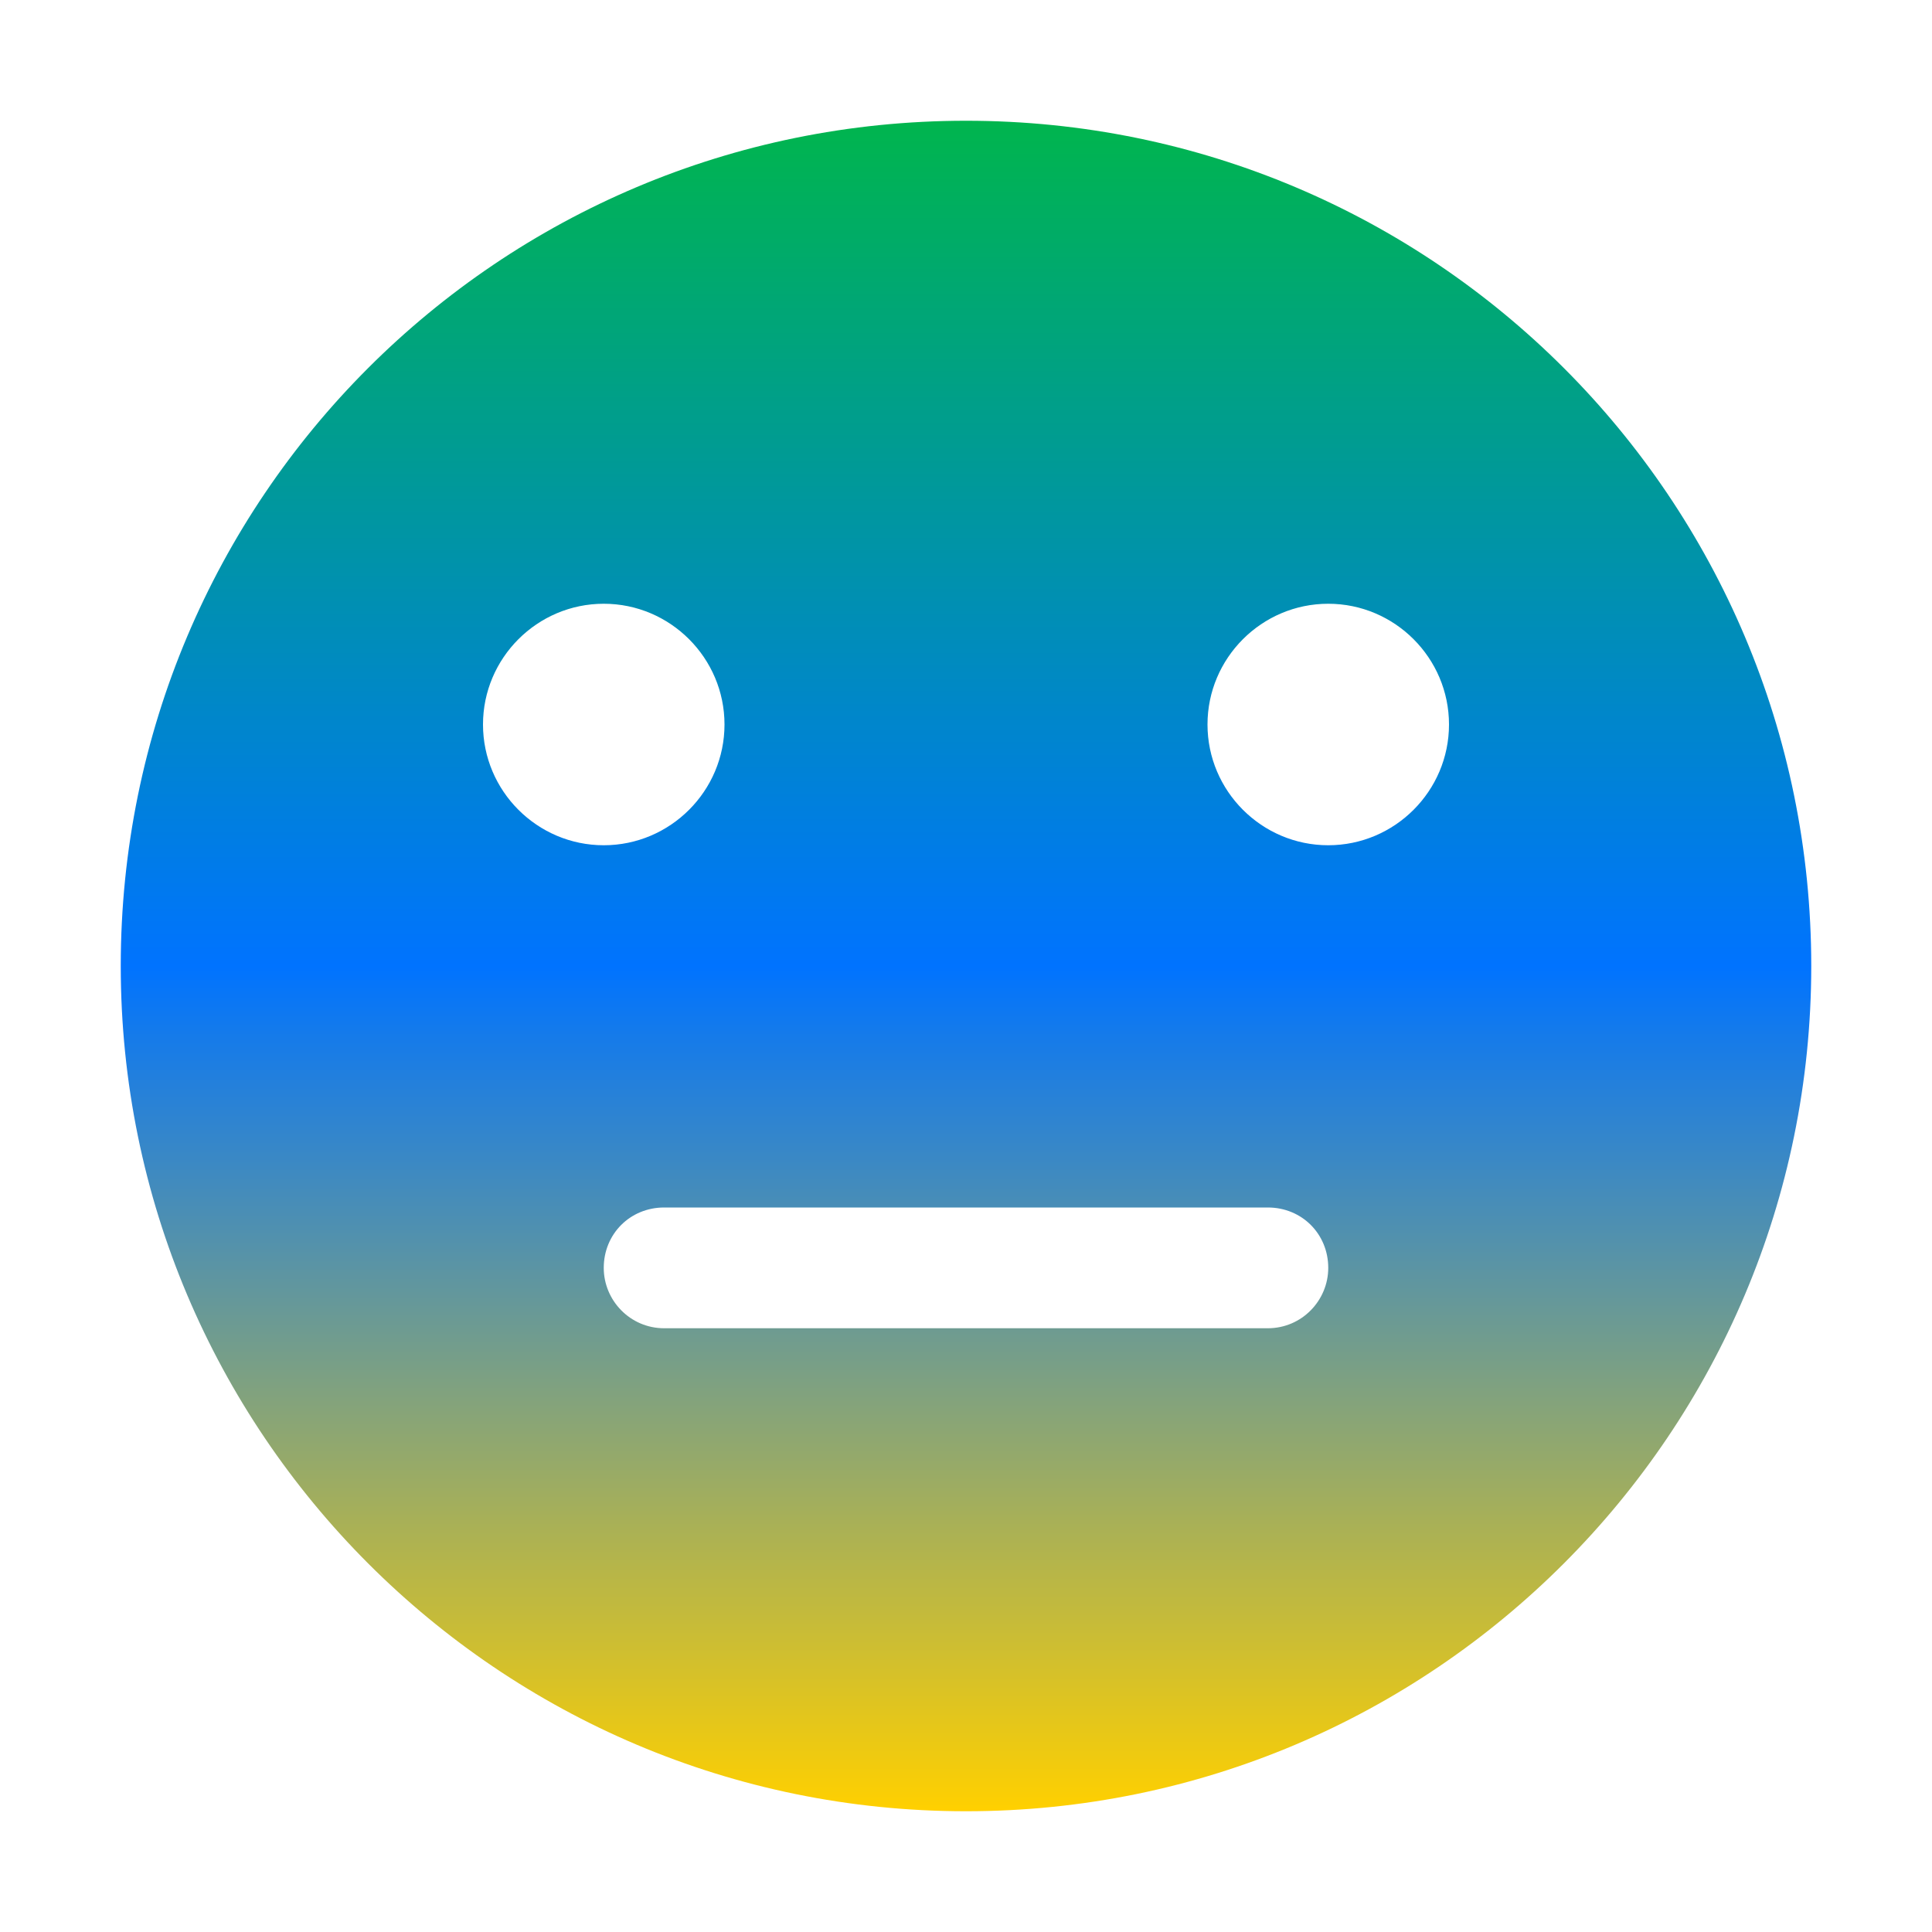 <svg xmlns="http://www.w3.org/2000/svg" xmlns:xlink="http://www.w3.org/1999/xlink" width="64" height="64" viewBox="0 0 64 64" version="1.1"><defs><linearGradient id="linear0" x1="0%" x2="0%" y1="0%" y2="100%"><stop offset="0%" style="stop-color:#00b54e; stop-opacity:1"/><stop offset="50%" style="stop-color:#0073ff; stop-opacity:1"/><stop offset="100%" style="stop-color:#ffd000; stop-opacity:1"/></linearGradient></defs><g id="surface1"><path style=" stroke:none;fill-rule:nonzero;fill:url(#linear0);fill-opacity:1;" d="M 32 4 C 16.516 4 4 16.516 4 32 C 4 47.438 16.516 60 32 60 C 47.484 60 60 47.438 60 32 C 60 16.516 47.484 4 32 4 Z M 20 20 C 22.203 20 24 21.797 24 24 C 24 26.203 22.203 28 20 28 C 17.797 28 16 26.203 16 24 C 16 21.797 17.797 20 20 20 Z M 44 20 C 46.203 20 48 21.797 48 24 C 48 26.203 46.203 28 44 28 C 41.797 28 40 26.203 40 24 C 40 21.797 41.797 20 44 20 Z M 22 40 L 42 40 C 43.125 40 44 40.875 44 42 C 44 43.078 43.125 44 42 44 L 22 44 C 20.875 44 20 43.078 20 42 C 20 40.875 20.875 40 22 40 Z M 22 40 "/></g></svg>
